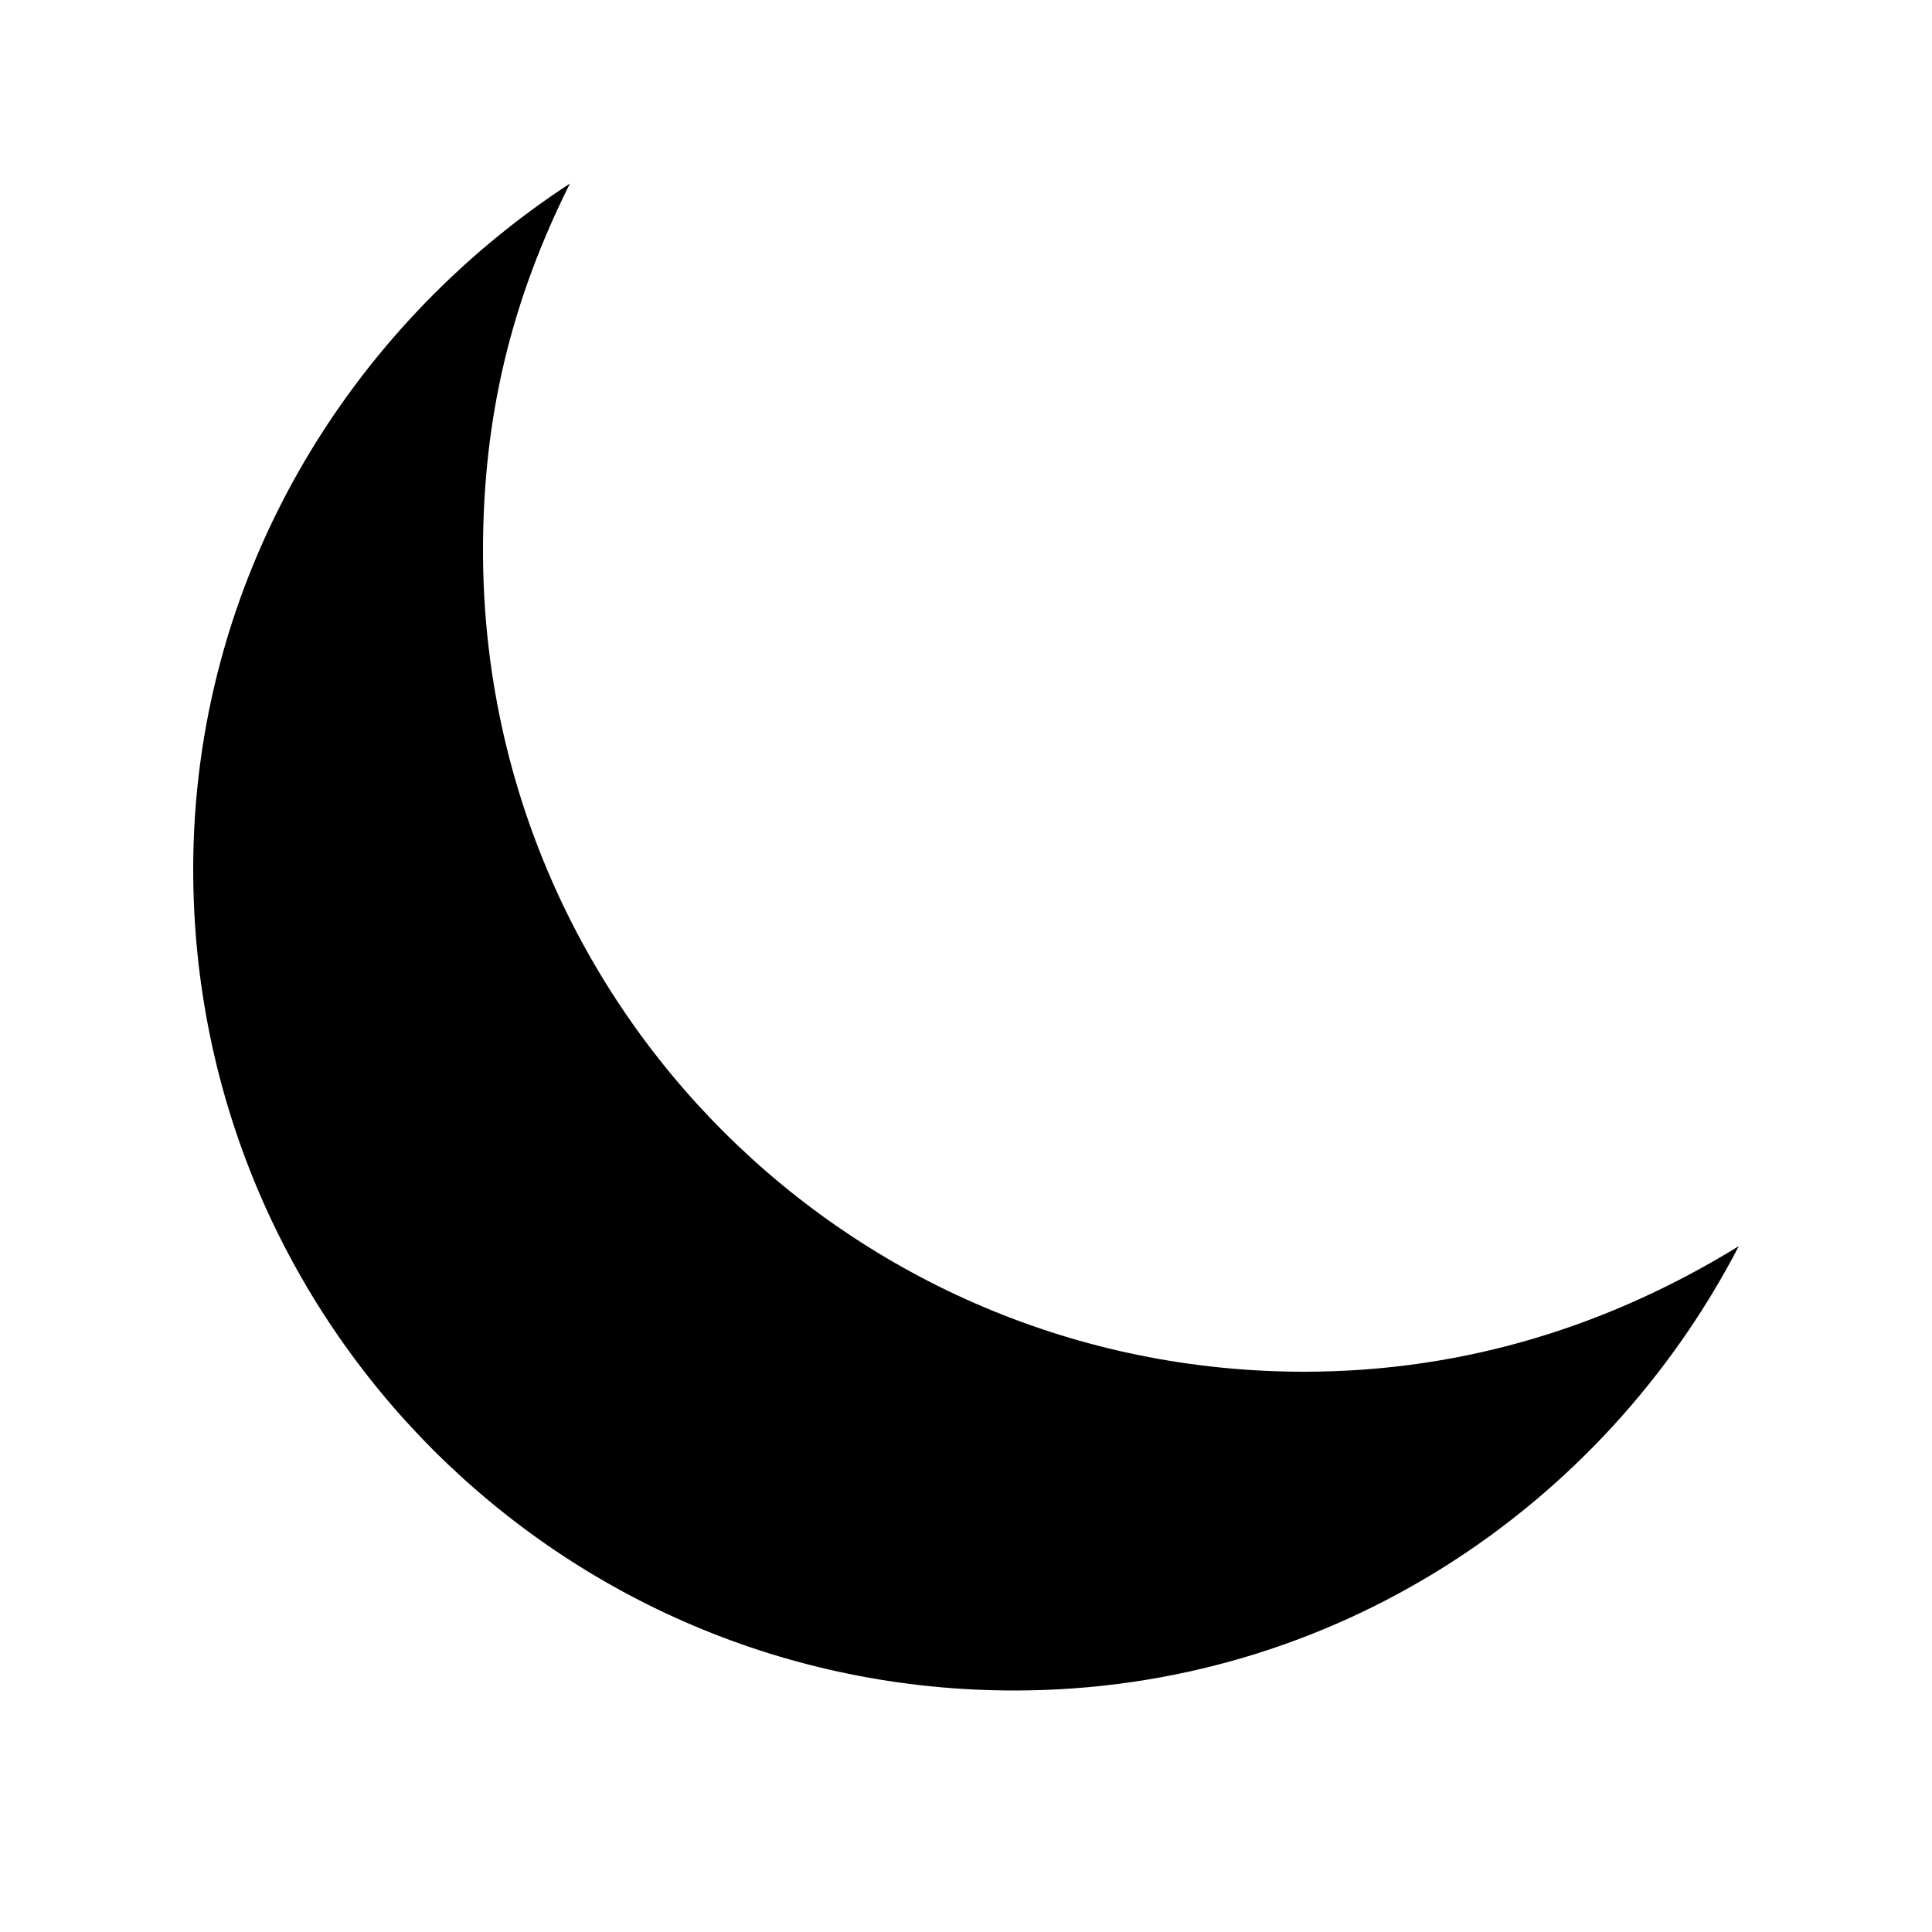 <svg xmlns="http://www.w3.org/2000/svg" id='moon' fill='#000' x="0" y="0" width="200" height="200" viewBox="0 0 200 200" enable-background="new 0 0 200 200">
   <defs>
      <link href="../test/style.css" type="text/css" rel="stylesheet" xmlns="http://www.w3.org/1999/xhtml"/>
   </defs>
   <path d="M135 142c-47 0-85-38-85-85 0-14 3-26 9-38C36 34 20 60 20 90c0 47 38 85 85 85 33 0 61-19 75-46C167 137 152 142 135 142z"/>
</svg>
